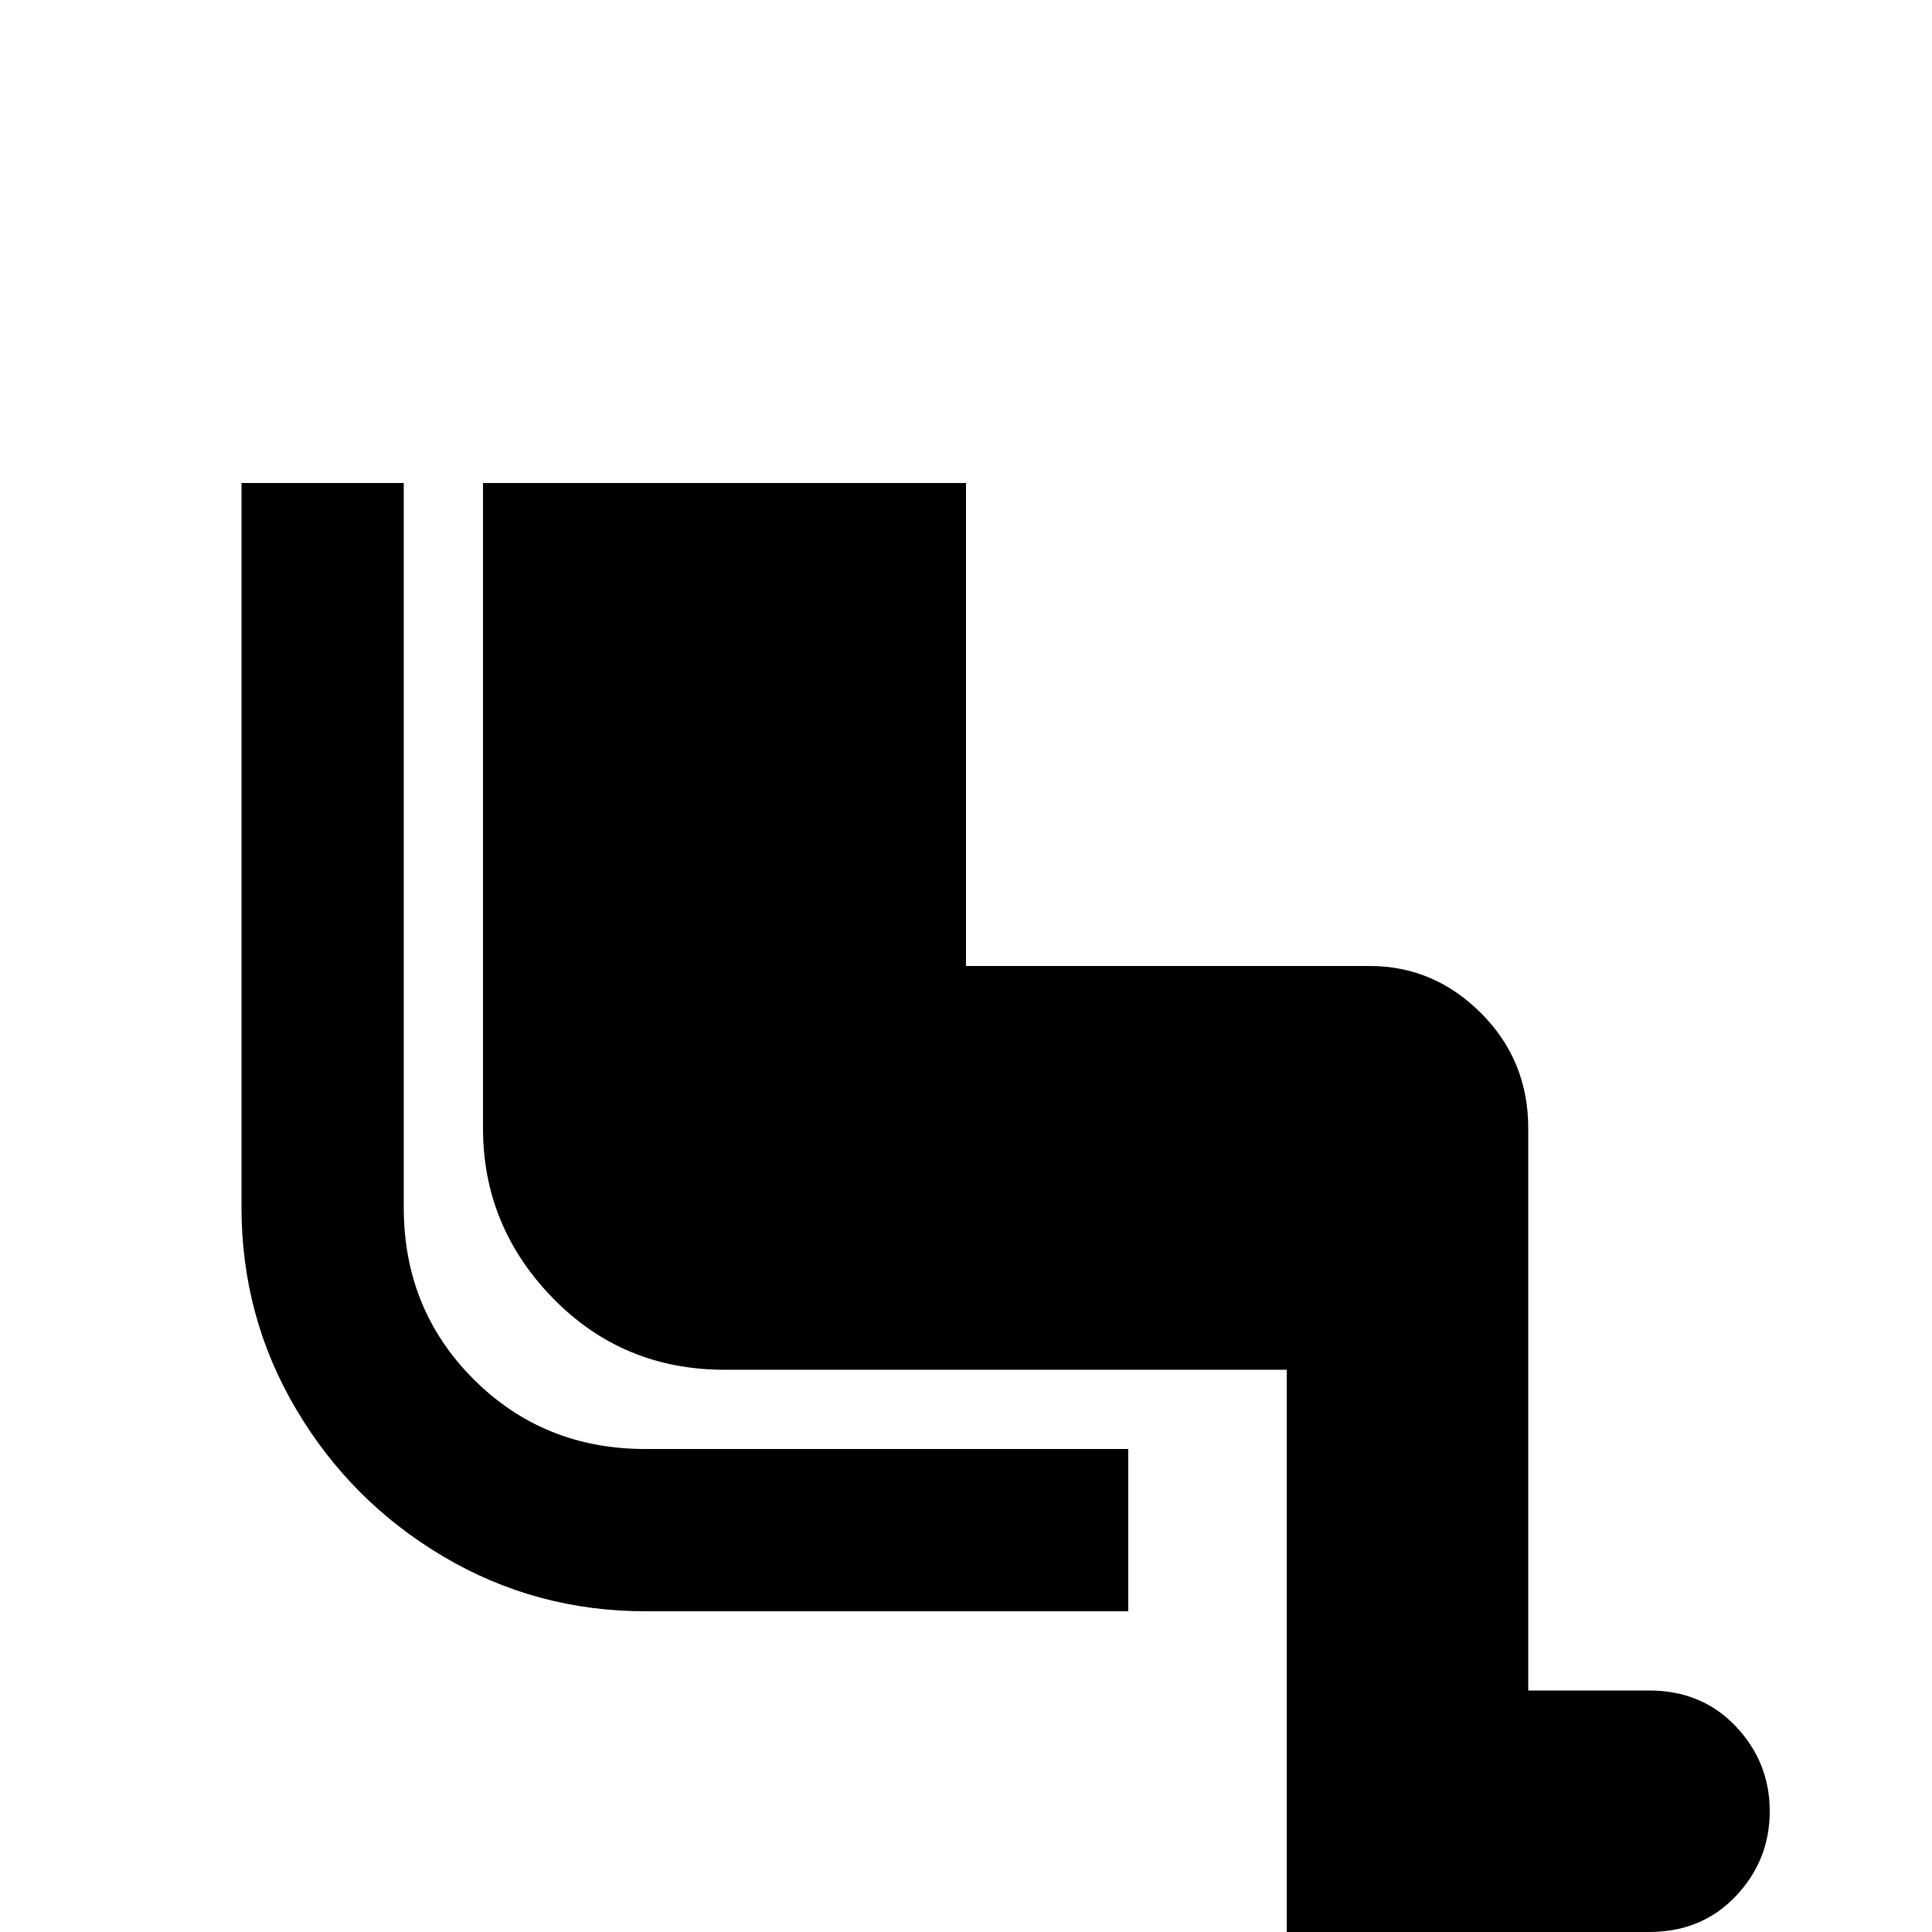 <svg xmlns="http://www.w3.org/2000/svg" viewBox="0 -512 512 512">
	<path fill="#000000" d="M107 -192V-384H64V-192Q64 -163 78.5 -138.5Q93 -114 117.5 -99.5Q142 -85 171 -85H299V-128H171Q144 -128 125.5 -146.5Q107 -165 107 -192ZM437 -64H405V-213Q405 -231 392.5 -243.5Q380 -256 363 -256H256V-384H128V-213Q128 -187 146.5 -168Q165 -149 192 -149H341V0H437Q451 0 460 -9.5Q469 -19 469 -32Q469 -45 460 -54.5Q451 -64 437 -64Z"/>
</svg>